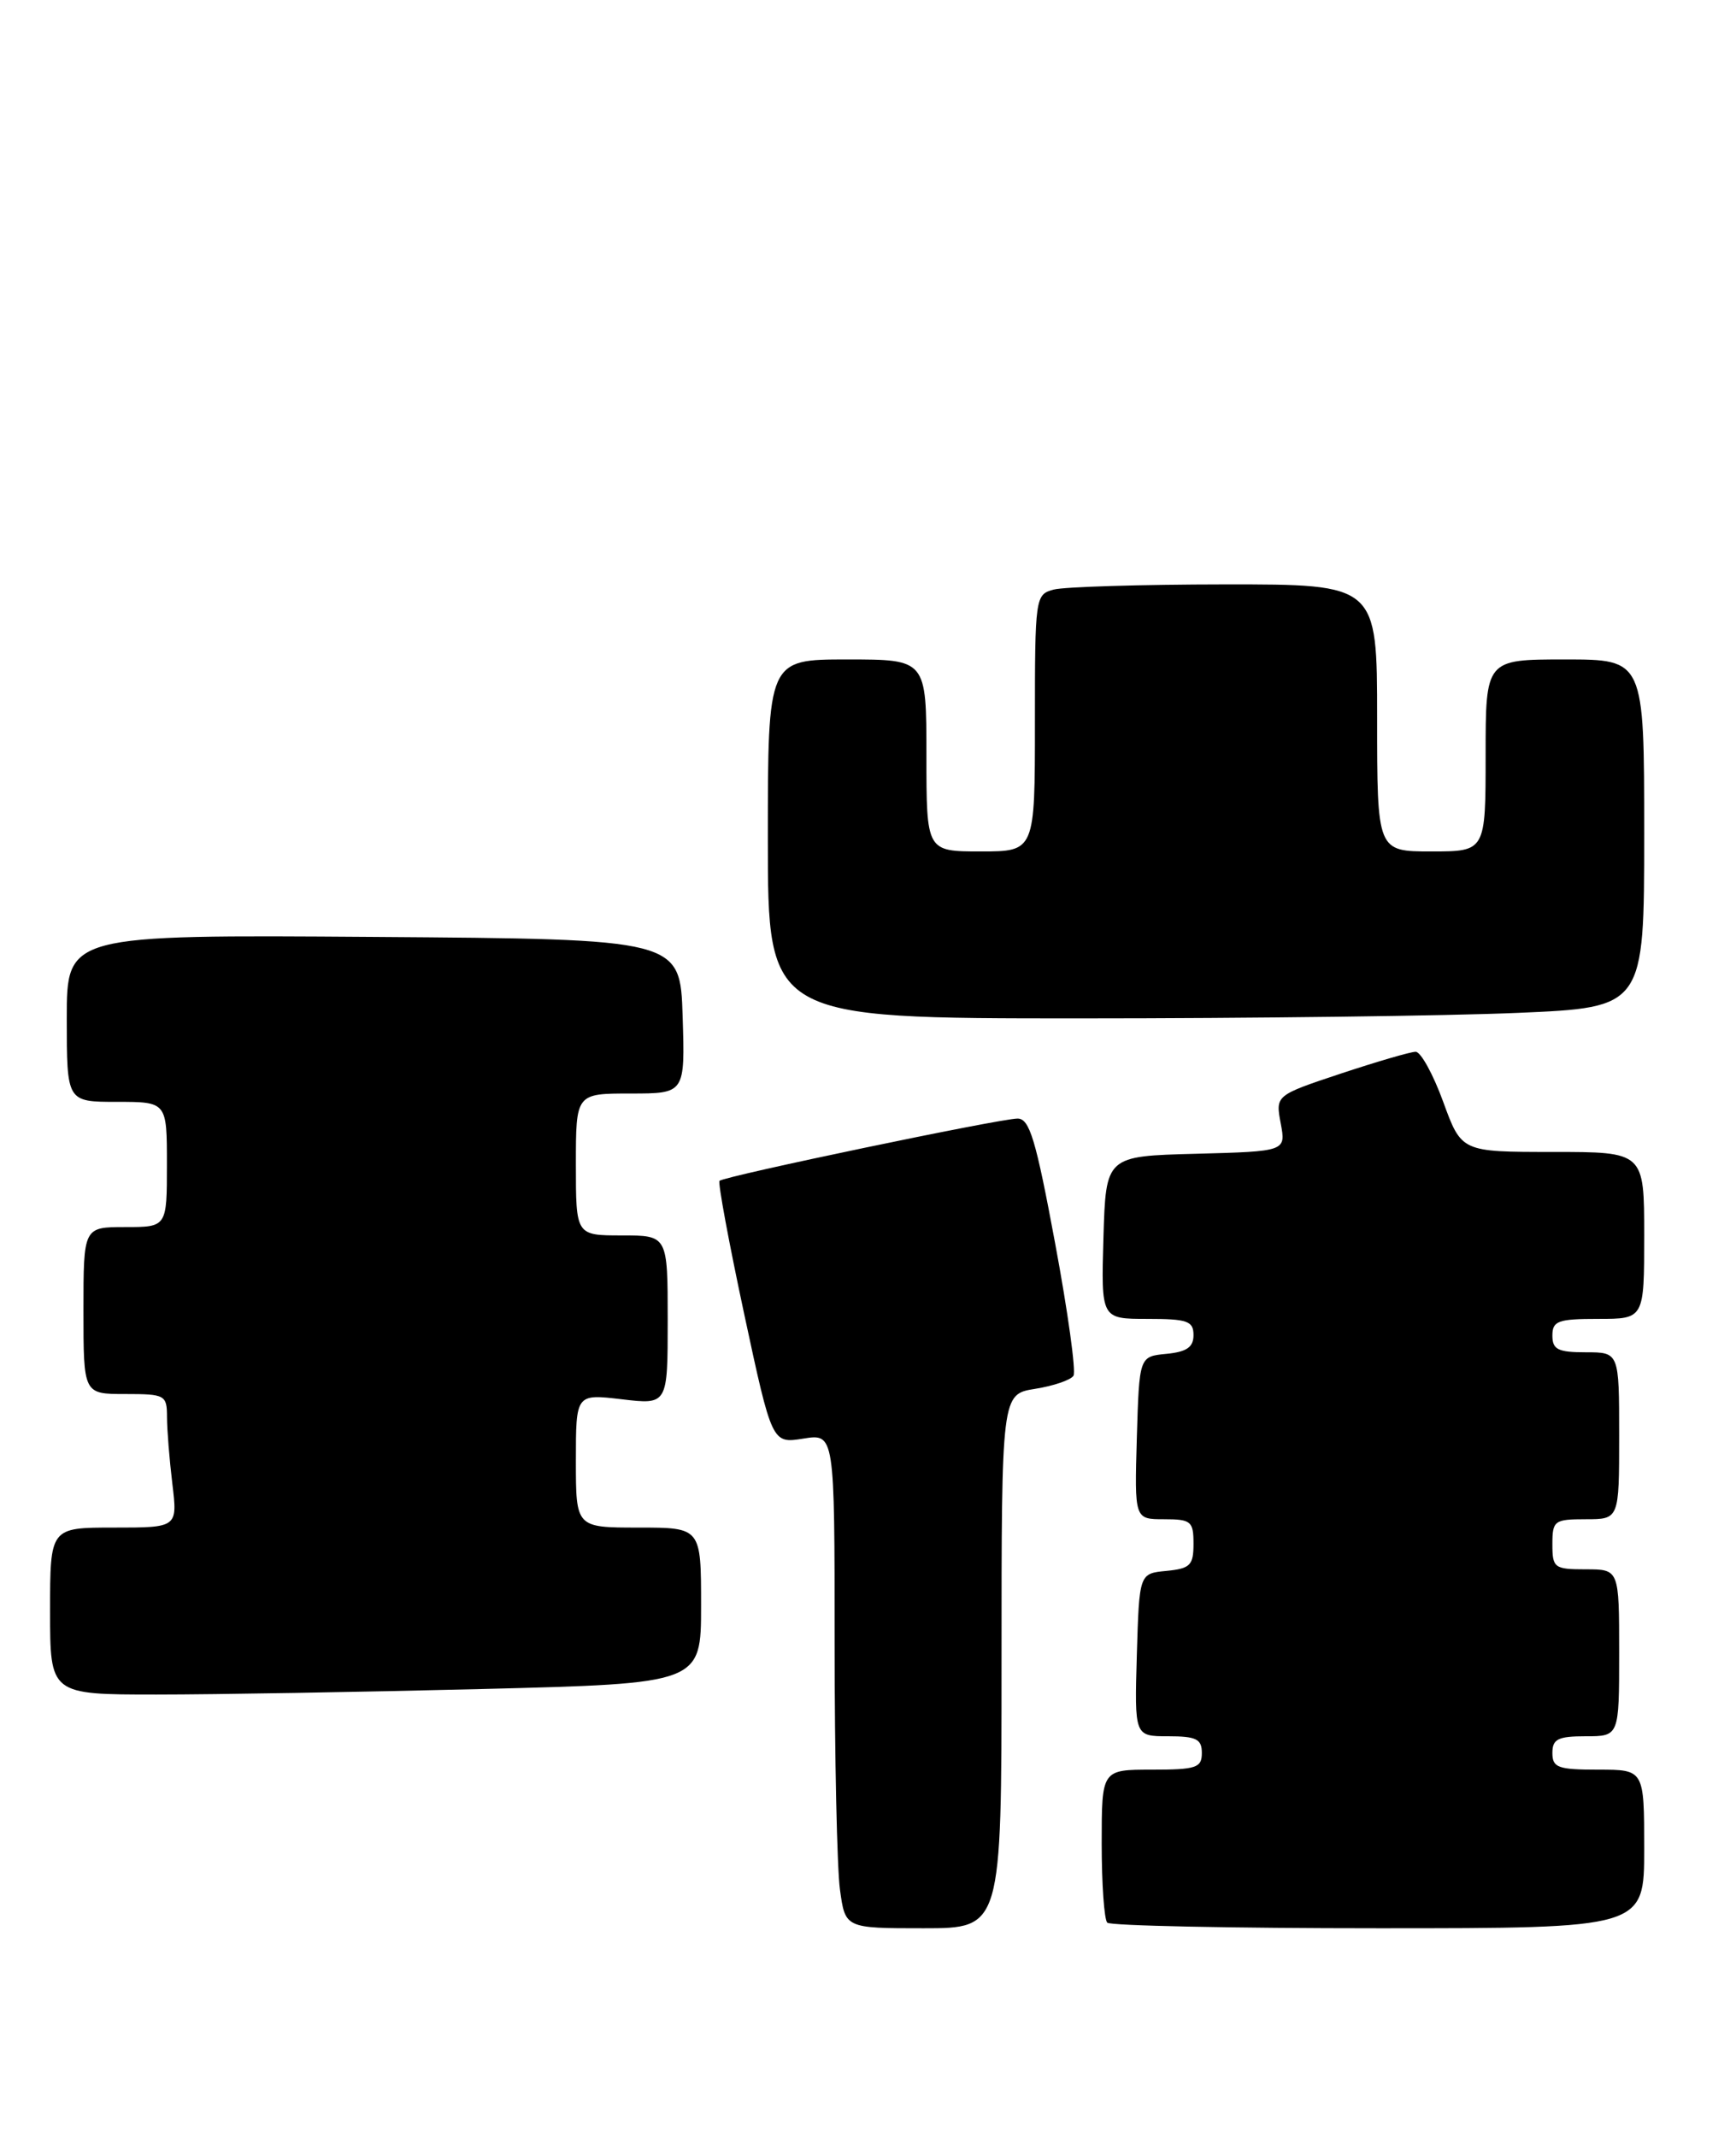 <?xml version="1.0" encoding="UTF-8" standalone="no"?>
<!DOCTYPE svg PUBLIC "-//W3C//DTD SVG 1.1//EN" "http://www.w3.org/Graphics/SVG/1.1/DTD/svg11.dtd" >
<svg xmlns="http://www.w3.org/2000/svg" xmlns:xlink="http://www.w3.org/1999/xlink" version="1.1" viewBox="0 0 208 256">
 <g >
 <path fill="currentColor"
d=" M 120.00 199.01 C 120.00 167.02 120.00 167.02 124.02 166.38 C 126.23 166.03 128.30 165.32 128.62 164.81 C 128.94 164.29 127.95 157.15 126.42 148.94 C 124.11 136.50 123.36 134.00 121.92 134.00 C 119.84 134.00 86.76 140.91 86.21 141.46 C 86.00 141.67 87.33 148.84 89.16 157.39 C 92.50 172.94 92.50 172.94 96.25 172.34 C 100.00 171.74 100.00 171.74 100.00 196.73 C 100.00 210.48 100.29 223.81 100.64 226.36 C 101.27 231.00 101.27 231.00 110.64 231.00 C 120.00 231.00 120.00 231.00 120.00 199.01 Z  M 197.00 221.50 C 197.00 212.00 197.00 212.00 191.50 212.00 C 186.67 212.00 186.00 211.76 186.00 210.00 C 186.00 208.33 186.67 208.00 190.00 208.00 C 194.00 208.00 194.00 208.00 194.00 198.00 C 194.00 188.00 194.00 188.00 190.00 188.00 C 186.22 188.00 186.00 187.83 186.00 185.00 C 186.00 182.17 186.22 182.00 190.00 182.00 C 194.00 182.00 194.00 182.00 194.00 172.00 C 194.00 162.00 194.00 162.00 190.00 162.00 C 186.67 162.00 186.00 161.67 186.00 160.00 C 186.00 158.24 186.67 158.00 191.50 158.00 C 197.00 158.00 197.00 158.00 197.00 148.00 C 197.00 138.00 197.00 138.00 186.05 138.00 C 175.11 138.00 175.11 138.00 172.92 132.00 C 171.72 128.70 170.23 126.00 169.62 126.00 C 169.01 126.00 164.98 127.18 160.66 128.61 C 152.82 131.22 152.82 131.22 153.45 134.58 C 154.08 137.93 154.08 137.93 143.29 138.22 C 132.50 138.50 132.50 138.50 132.21 148.25 C 131.93 158.00 131.93 158.00 137.46 158.00 C 142.27 158.00 143.00 158.25 143.00 159.94 C 143.00 161.39 142.19 161.95 139.75 162.19 C 136.50 162.50 136.50 162.50 136.21 172.25 C 135.93 182.00 135.93 182.00 139.46 182.00 C 142.71 182.00 143.00 182.24 143.00 184.94 C 143.00 187.52 142.61 187.91 139.75 188.19 C 136.50 188.50 136.50 188.50 136.21 198.25 C 135.93 208.00 135.93 208.00 139.96 208.00 C 143.33 208.00 144.00 208.33 144.00 210.00 C 144.00 211.78 143.33 212.00 138.00 212.00 C 132.00 212.00 132.00 212.00 132.00 220.83 C 132.00 225.69 132.30 229.97 132.67 230.33 C 133.03 230.70 147.66 231.00 165.17 231.00 C 197.00 231.00 197.00 231.00 197.00 221.50 Z  M 57.75 202.34 C 84.00 201.68 84.00 201.68 84.00 192.34 C 84.00 183.00 84.00 183.00 76.50 183.00 C 69.00 183.00 69.00 183.00 69.00 174.99 C 69.00 166.98 69.00 166.98 74.50 167.63 C 80.00 168.28 80.00 168.28 80.00 158.14 C 80.00 148.00 80.00 148.00 74.50 148.00 C 69.00 148.00 69.00 148.00 69.00 139.50 C 69.00 131.00 69.00 131.00 75.54 131.00 C 82.08 131.00 82.08 131.00 81.79 121.75 C 81.50 112.50 81.50 112.50 44.75 112.24 C 8.00 111.98 8.00 111.98 8.00 121.99 C 8.00 132.00 8.00 132.00 14.00 132.00 C 20.00 132.00 20.00 132.00 20.00 139.50 C 20.00 147.00 20.00 147.00 15.00 147.00 C 10.00 147.00 10.00 147.00 10.00 157.00 C 10.00 167.00 10.00 167.00 15.00 167.00 C 19.79 167.00 20.00 167.12 20.01 169.75 C 20.01 171.26 20.30 174.86 20.65 177.75 C 21.28 183.00 21.28 183.00 13.64 183.00 C 6.00 183.00 6.00 183.00 6.00 193.00 C 6.00 203.00 6.00 203.00 18.75 203.00 C 25.76 203.00 43.31 202.70 57.75 202.34 Z  M 181.84 121.34 C 197.00 120.69 197.00 120.69 197.00 99.84 C 197.00 79.00 197.00 79.00 187.50 79.00 C 178.00 79.00 178.00 79.00 178.00 90.50 C 178.00 102.00 178.00 102.00 171.50 102.00 C 165.00 102.00 165.00 102.00 165.00 86.00 C 165.00 70.00 165.00 70.00 146.75 70.01 C 136.71 70.02 127.49 70.30 126.25 70.63 C 124.04 71.22 124.00 71.51 124.00 86.62 C 124.00 102.00 124.00 102.00 117.50 102.00 C 111.00 102.00 111.00 102.00 111.00 90.50 C 111.00 79.00 111.00 79.00 101.50 79.00 C 92.00 79.00 92.00 79.00 92.00 100.50 C 92.00 122.00 92.00 122.00 129.34 122.00 C 149.88 122.00 173.50 121.70 181.84 121.34 Z "/>
</g>
</svg>